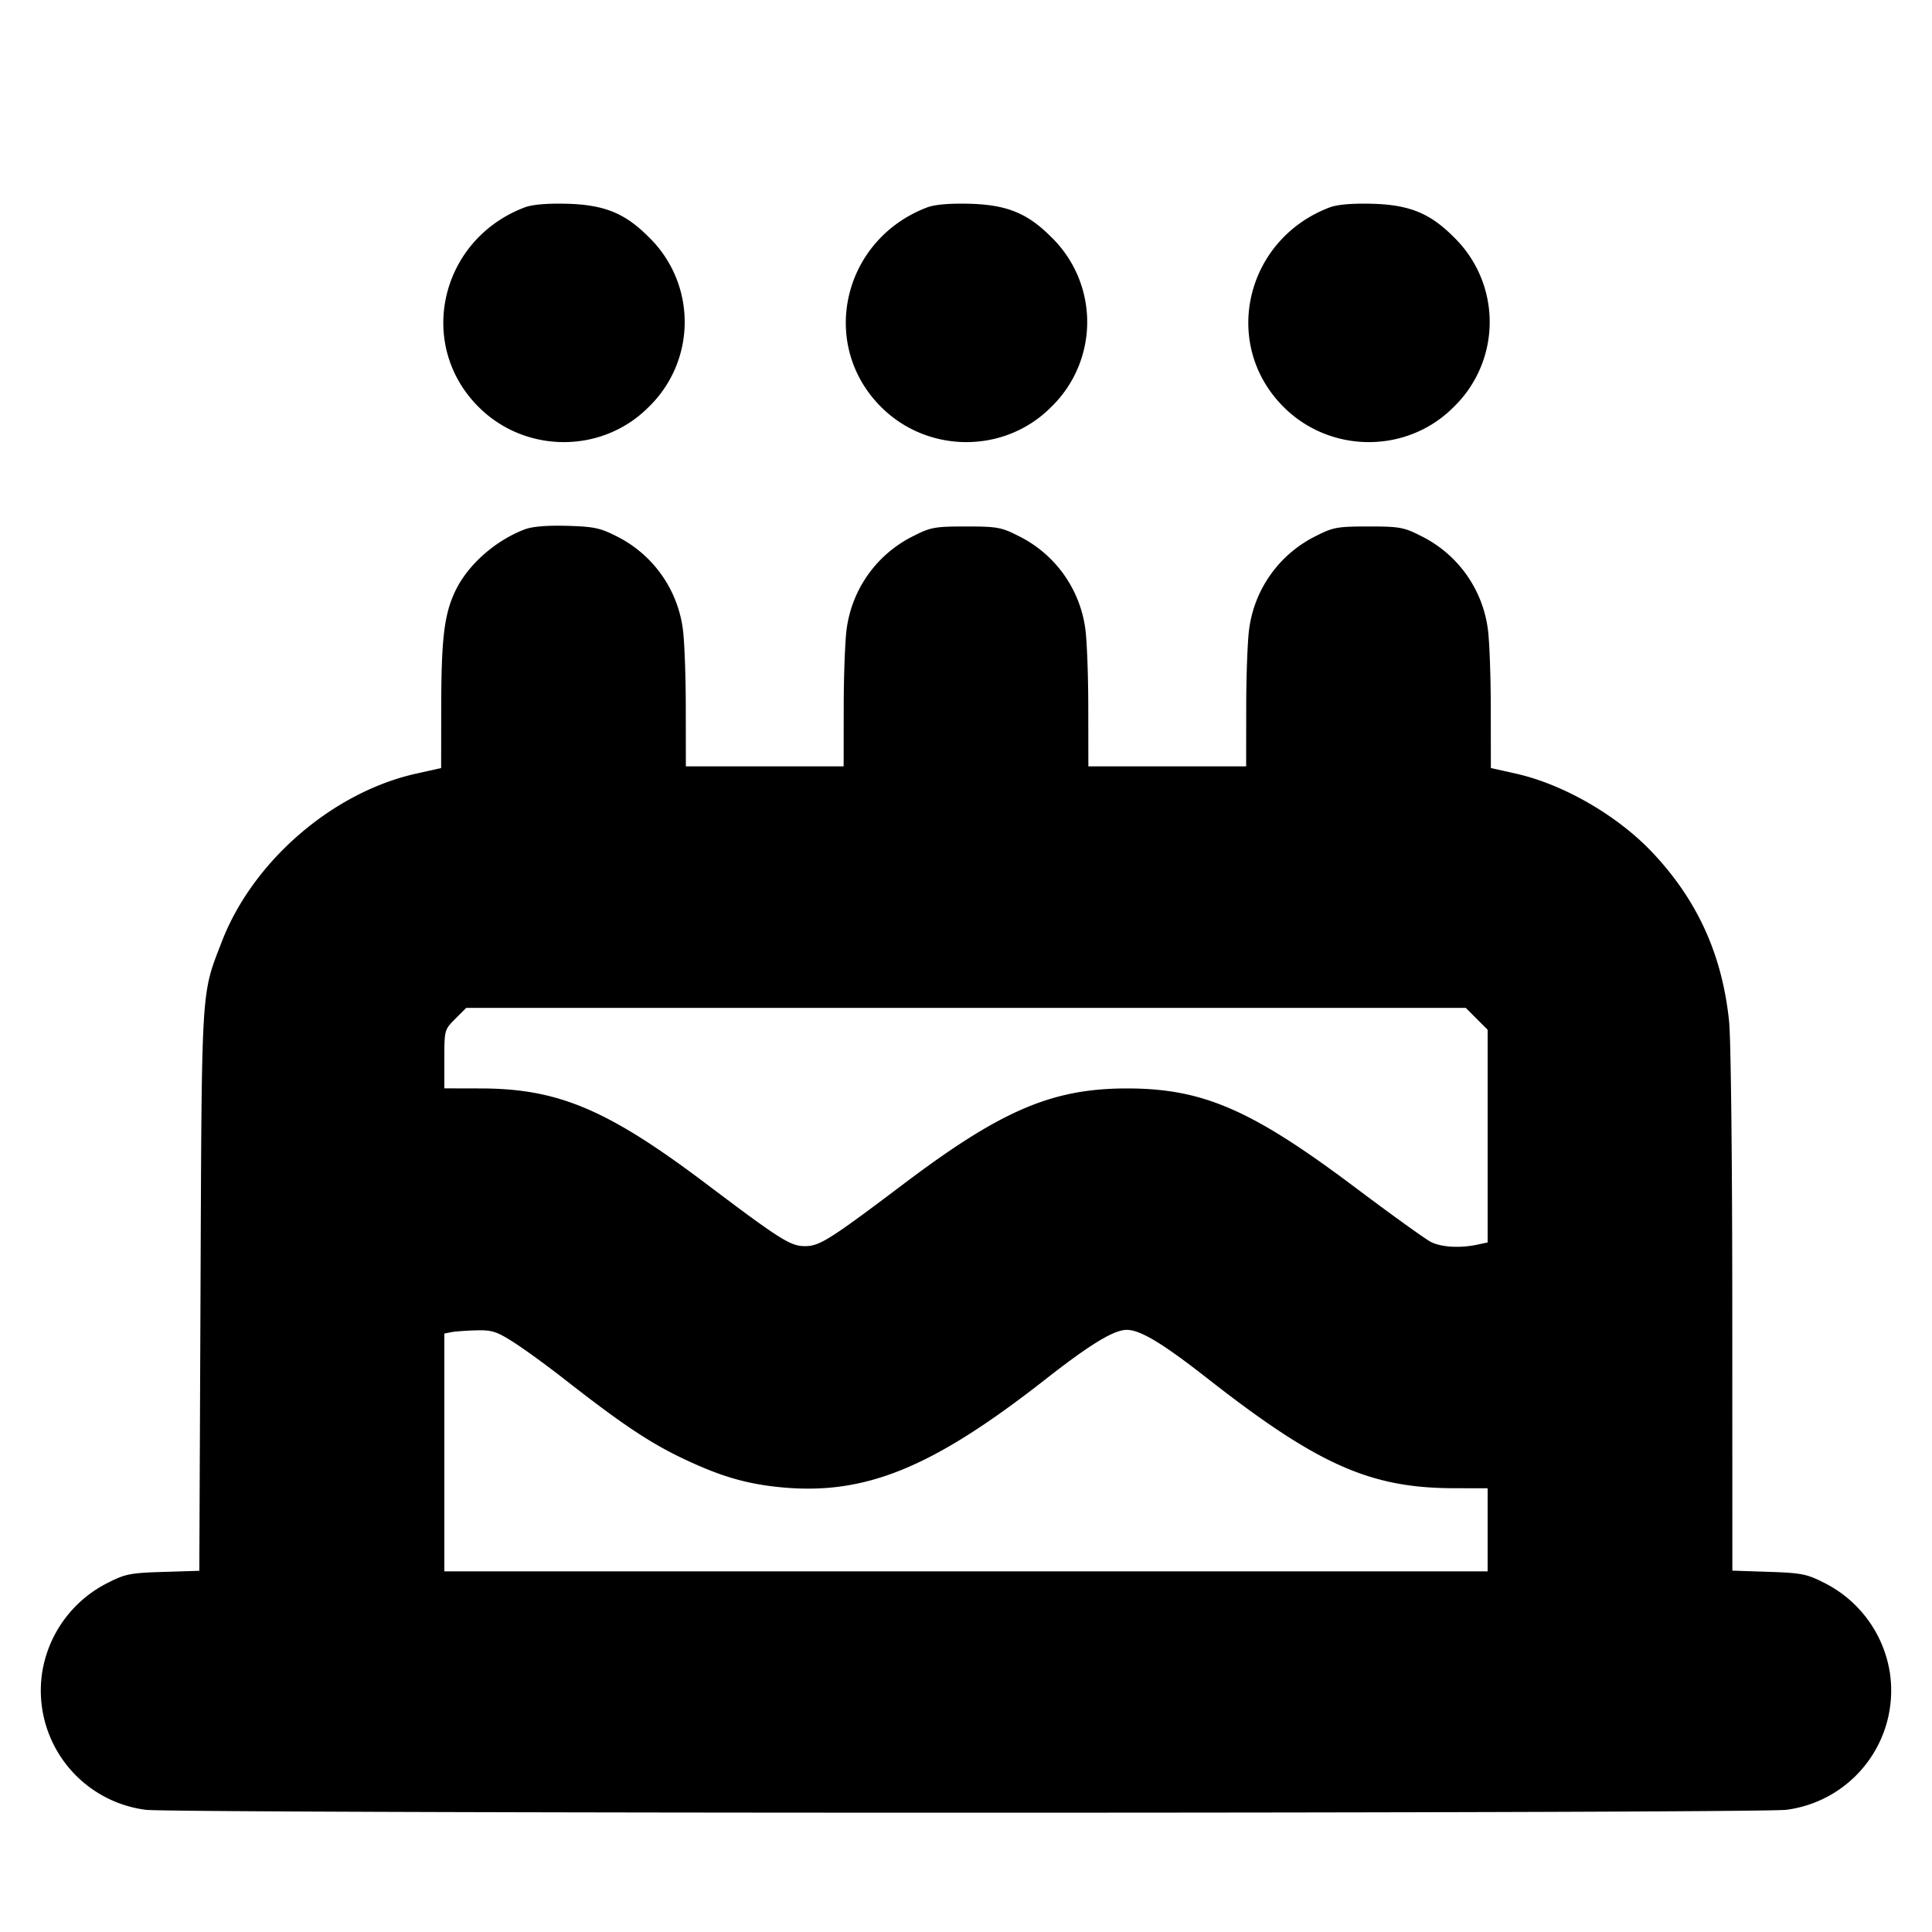 <svg xmlns="http://www.w3.org/2000/svg" width="24" height="24" fill="none" stroke="currentColor" stroke-linecap="round" stroke-linejoin="round" stroke-width="3"><path fill="#000" fill-rule="evenodd" stroke="none" d="M6.516 2.577c-1.049.399-1.349 1.701-.571 2.478.58.58 1.53.583 2.107.007a1.47 1.47 0 0 0 0-2.124c-.292-.292-.55-.395-1.012-.407-.247-.006-.431.01-.524.046m5 0c-1.049.399-1.349 1.701-.571 2.478.58.58 1.53.583 2.107.007a1.47 1.47 0 0 0 0-2.124c-.292-.292-.55-.395-1.012-.407-.247-.006-.431.01-.524.046m5 0c-1.049.399-1.349 1.701-.571 2.478.58.58 1.53.583 2.107.007a1.47 1.47 0 0 0 0-2.124c-.292-.292-.55-.395-1.012-.407-.247-.006-.431.01-.524.046m-10 4c-.371.142-.711.446-.864.773-.135.289-.17.587-.171 1.45l-.001.741-.314.07c-1.037.233-2.025 1.088-2.41 2.085-.259.672-.249.506-.265 4.331l-.015 3.486-.448.014c-.4.012-.472.025-.676.129a1.51 1.51 0 0 0-.829 1.126 1.494 1.494 0 0 0 1.287 1.7c.144.021 4.488.036 10.19.036s10.046-.015 10.19-.036a1.494 1.494 0 0 0 1.287-1.7 1.51 1.51 0 0 0-.829-1.126c-.203-.103-.277-.117-.678-.13l-.45-.015-.001-3.225c0-1.85-.017-3.387-.04-3.603-.087-.83-.396-1.506-.957-2.098-.432-.456-1.101-.842-1.688-.974l-.314-.07-.001-.741c0-.407-.017-.852-.037-.99a1.51 1.51 0 0 0-.834-1.154c-.208-.106-.264-.116-.648-.116s-.44.01-.648.116a1.51 1.51 0 0 0-.834 1.154c-.02.138-.037.579-.037.98l-.001.73h-1.96l-.001-.73c0-.401-.017-.842-.037-.98a1.51 1.51 0 0 0-.834-1.154c-.208-.106-.264-.116-.648-.116s-.44.01-.648.116a1.51 1.51 0 0 0-.834 1.154c-.02.138-.037.579-.037.98l-.001.73H8.52l-.001-.73c0-.401-.017-.842-.037-.98a1.51 1.51 0 0 0-.832-1.153c-.195-.099-.28-.116-.608-.125q-.382-.01-.526.045m11.828 6.079.136.136v2.642l-.122.026c-.216.048-.455.034-.585-.033-.07-.037-.493-.341-.94-.677-1.285-.966-1.892-1.229-2.833-1.229-.927 0-1.557.269-2.76 1.175-.935.706-1.059.784-1.24.784s-.305-.078-1.24-.784c-1.215-.915-1.829-1.174-2.79-1.175l-.45-.001v-.364c0-.361.001-.365.136-.5l.136-.136h12.416zM6.38 16.674c.132.084.411.287.62.45.715.56 1.062.793 1.481.993.468.223.789.317 1.225.359 1.041.099 1.875-.241 3.27-1.333.568-.445.86-.623 1.022-.623.168.001.444.167 1.002.604 1.364 1.068 2.018 1.36 3.05 1.363l.43.001v1.032H5.52v-2.954l.09-.018c.05-.009.189-.019.31-.022.191-.005.252.015.46.148"/></svg>